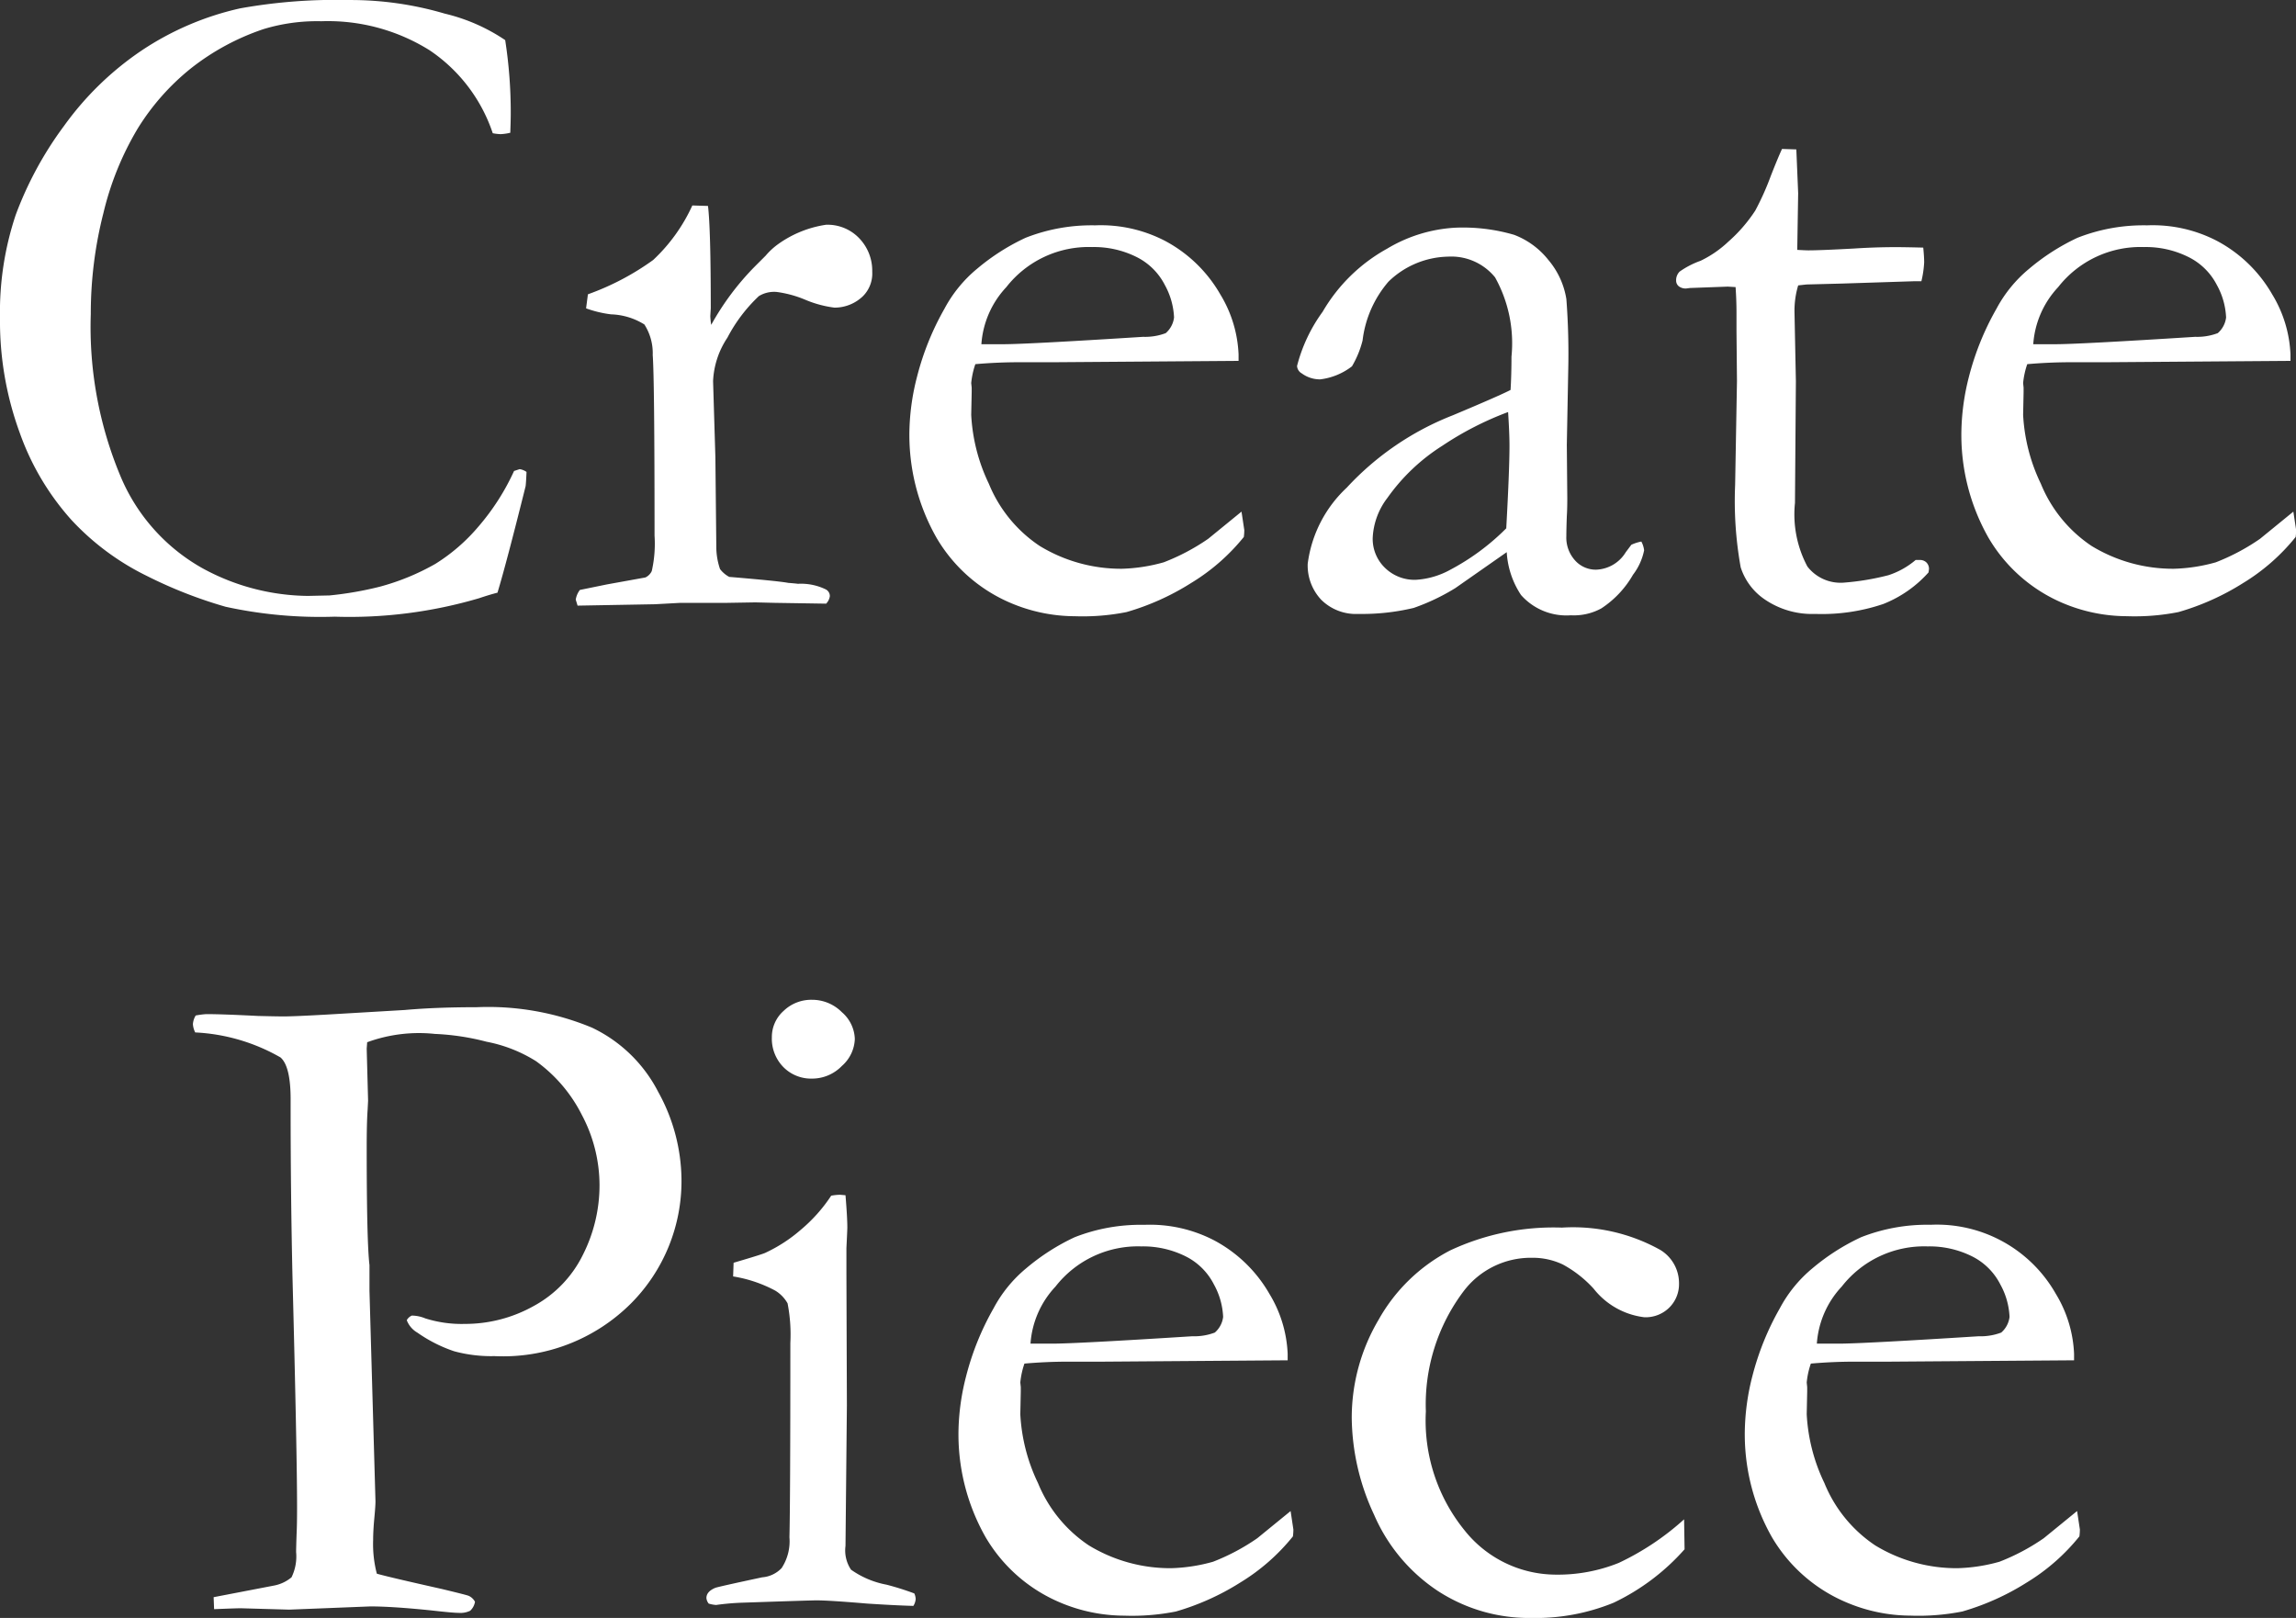 <?xml version="1.0" encoding="UTF-8" standalone="no"?>
<svg
   xmlns:dc="http://purl.org/dc/elements/1.1/"
   xmlns:cc="http://creativecommons.org/ns#"
   xmlns:rdf="http://www.w3.org/1999/02/22-rdf-syntax-ns#"
   xmlns:svg="http://www.w3.org/2000/svg"
   xmlns="http://www.w3.org/2000/svg"
   xmlns:sodipodi="http://sodipodi.sourceforge.net/DTD/sodipodi-0.dtd"
   xmlns:inkscape="http://www.inkscape.org/namespaces/inkscape"
   inkscape:version="1.0 (4035a4fb49, 2020-05-01)"
   sodipodi:docname="Create Piece.svg"
   id="svg3"
   version="1.1"
   viewBox="0 0 82.692 58.279"
   height="58.279"
   width="82.692">
  <rect x="0" y="0" width="82.692" height="58.279" fill="#333333" stroke="none"/>
  <defs
     id="defs7" />
  <sodipodi:namedview
     inkscape:current-layer="svg3"
     inkscape:window-maximized="1"
     inkscape:window-y="-9"
     inkscape:window-x="-9"
     inkscape:cy="29.1395"
     inkscape:cx="41.346001"
     inkscape:zoom="14.241837"
     showgrid="false"
     id="namedview5"
     inkscape:window-height="1001"
     inkscape:window-width="1920"
     inkscape:pageshadow="2"
     inkscape:pageopacity="0"
     guidetolerance="10"
     gridtolerance="10"
     objecttolerance="10"
     borderopacity="1"
     bordercolor="#666666"
     pagecolor="#ffffff" />
  <path
     style="fill:#ffffff;fill-opacity:1"
     transform="translate(41.014 21.765)"
     d="M-22.819-20.32a17.012,17.012,0,0,1,.2,2.623q0,.266-.017.714a1.834,1.834,0,0,1-.349.05,1.7,1.7,0,0,1-.282-.033,5.825,5.825,0,0,0-2.274-2.988A6.907,6.907,0,0,0-29.443-21a6.622,6.622,0,0,0-2.075.282A8.664,8.664,0,0,0-34.141-19.3a8.5,8.5,0,0,0-1.909,2.158A10.785,10.785,0,0,0-37.287-14.1a14.645,14.645,0,0,0-.457,3.644A13.916,13.916,0,0,0-36.665-4.59a6.808,6.808,0,0,0,2.955,3.3A8.051,8.051,0,0,0-29.924-.3l.78-.017a12.413,12.413,0,0,0,1.81-.315,8.454,8.454,0,0,0,2-.822A6.6,6.6,0,0,0-23.79-2.789,8.383,8.383,0,0,0-22.5-4.8l.2-.066a.565.565,0,0,1,.249.1q-.017.4-.033.515-.7,2.806-1.013,3.835-.266.066-.664.2a16.514,16.514,0,0,1-5.2.664A15.992,15.992,0,0,1-32.888.091a16.221,16.221,0,0,1-2.839-1.112,9.234,9.234,0,0,1-2.7-2A9.377,9.377,0,0,1-40.3-6.167a11.691,11.691,0,0,1-.714-4.142,11.06,11.06,0,0,1,.564-3.71,12.881,12.881,0,0,1,1.743-3.212,11.028,11.028,0,0,1,2.781-2.706,10.508,10.508,0,0,1,3.561-1.527,19.5,19.5,0,0,1,3.9-.3,11.978,11.978,0,0,1,3.47.49A6.617,6.617,0,0,1-22.819-20.32ZM-20.212.05l-.066-.216a.761.761,0,0,1,.149-.349l.979-.2,1.378-.249a.475.475,0,0,0,.232-.232,4.46,4.46,0,0,0,.1-1.276q0-5.635-.066-6.505a1.914,1.914,0,0,0-.3-1.1,2.4,2.4,0,0,0-1.2-.365,4.1,4.1,0,0,1-.9-.216l.066-.506A9.428,9.428,0,0,0-17.49-12.4a6.214,6.214,0,0,0,1.411-1.964l.564.017q.1.83.1,3.686l-.017.282a2.33,2.33,0,0,0,.033.315,9.621,9.621,0,0,1,1.577-2.108l.382-.382a2.517,2.517,0,0,1,.448-.415,3.962,3.962,0,0,1,1.727-.7,1.575,1.575,0,0,1,1.2.49,1.682,1.682,0,0,1,.465,1.2,1.155,1.155,0,0,1-.332.88,1.471,1.471,0,0,1-1.029.415,3.966,3.966,0,0,1-1.046-.282,4.017,4.017,0,0,0-1.029-.282,1.049,1.049,0,0,0-.647.149A5.637,5.637,0,0,0-14.817-9.6a3.053,3.053,0,0,0-.515,1.561l.083,2.745L-15.215-2a2.5,2.5,0,0,0,.133.732,1.008,1.008,0,0,0,.332.283q1.793.15,2.125.216.232.017.349.033a2.036,2.036,0,0,1,1,.2.268.268,0,0,1,.149.249.487.487,0,0,1-.133.266L-13.107-.05l-.7-.017-1.013.017H-16.51l-.913.05ZM3.594-8.766l-6.657.049H-4.325q-.764,0-1.561.069a2.927,2.927,0,0,0-.149.681l.017.166v.166l-.017.813A6.477,6.477,0,0,0-5.4-4.341,4.933,4.933,0,0,0-3.569-2.1a5.628,5.628,0,0,0,2.963.822A6.11,6.11,0,0,0,.9-1.511,7.647,7.647,0,0,0,2.5-2.357l1.2-.979.1.664a2.014,2.014,0,0,1-.017.249A7.293,7.293,0,0,1,1.884-.764,9.016,9.016,0,0,1-.44.282,8.106,8.106,0,0,1-2.3.432,5.95,5.95,0,0,1-4.624-.05,5.659,5.659,0,0,1-7.288-2.4a7.5,7.5,0,0,1-.971-3.926A8.421,8.421,0,0,1-7.985-8.2,9.864,9.864,0,0,1-7-10.642a4.782,4.782,0,0,1,1.179-1.444A7.8,7.8,0,0,1-4.076-13.2a6.5,6.5,0,0,1,2.507-.448,5.011,5.011,0,0,1,2.523.564,5,5,0,0,1,1.984,1.926A4.507,4.507,0,0,1,3.594-9Zm-9.264-.6h.78q.847,0,5.047-.266a2.1,2.1,0,0,0,.813-.133.885.885,0,0,0,.3-.564A2.647,2.647,0,0,0,.938-11.5,2.288,2.288,0,0,0-.083-12.509a3.435,3.435,0,0,0-1.6-.357,3.764,3.764,0,0,0-3.088,1.444A3.339,3.339,0,0,0-5.669-9.363ZM18.1-2.258a.879.879,0,0,1,.1.315,2.14,2.14,0,0,1-.4.88A3.574,3.574,0,0,1,16.66.149a2.06,2.06,0,0,1-1.1.249,2.181,2.181,0,0,1-1.793-.73,3.11,3.11,0,0,1-.515-1.544L11.4-.581A7.641,7.641,0,0,1,9.9.133,8,8,0,0,1,7.911.349,1.773,1.773,0,0,1,6.574-.158a1.8,1.8,0,0,1-.49-1.3A4.54,4.54,0,0,1,7.491-4.2a10.306,10.306,0,0,1,3.819-2.606q1.7-.714,2.08-.913.033-.548.033-1.2a4.874,4.874,0,0,0-.591-2.855,2.029,2.029,0,0,0-1.69-.747,3.166,3.166,0,0,0-2.148.9A3.964,3.964,0,0,0,8.06-9.5a3.518,3.518,0,0,1-.382.93A2.324,2.324,0,0,1,6.533-8.1a1.108,1.108,0,0,1-.664-.216A.327.327,0,0,1,5.7-8.583a5.725,5.725,0,0,1,.921-1.951,6.1,6.1,0,0,1,2.324-2.274,5.34,5.34,0,0,1,2.449-.755,6.543,6.543,0,0,1,2.125.257,2.87,2.87,0,0,1,1.229.9A2.883,2.883,0,0,1,15.4-10.99a25.948,25.948,0,0,1,.066,2.606l-.05,2.64.017,1.926q0,.382-.017.647-.017.481-.017.714a1.225,1.225,0,0,0,.315.88,1,1,0,0,0,.747.332,1.3,1.3,0,0,0,1.079-.631l.2-.266A1.547,1.547,0,0,1,18.1-2.258Zm-4.865-.481q.116-2.108.116-2.972,0-.448-.05-1.212a11.442,11.442,0,0,0-2.365,1.212A7.01,7.01,0,0,0,8.958-3.835a2.556,2.556,0,0,0-.533,1.444,1.447,1.447,0,0,0,.441,1.079A1.52,1.52,0,0,0,9.974-.88a2.92,2.92,0,0,0,1.25-.365A8.347,8.347,0,0,0,13.239-2.739ZM23.167-16.4l.515.017.066,1.577-.033,2.042q.315.017.4.017.432,0,1.644-.066.78-.05,1.494-.05.332,0,1,.017.033.332.033.531a3.658,3.658,0,0,1-.1.681H27.9l-2.573.083-1.278.033-.3.033a3.163,3.163,0,0,0-.133.963l.05,2.49-.033,4.383a3.992,3.992,0,0,0,.448,2.291,1.51,1.51,0,0,0,1.295.581A9.218,9.218,0,0,0,27-1.046a2.907,2.907,0,0,0,.979-.548h.149a.325.325,0,0,1,.241.091.325.325,0,0,1,.091.241l-.017.116A4.313,4.313,0,0,1,26.812-.008a6.92,6.92,0,0,1-2.449.357,3.021,3.021,0,0,1-1.785-.5,2.211,2.211,0,0,1-.9-1.179,13.48,13.48,0,0,1-.2-2.972l.066-3.735-.017-1.793v-.664q0-.465-.033-.93l-.282-.017-1.361.05-.133.017a.4.4,0,0,1-.274-.083.26.26,0,0,1-.091-.2.438.438,0,0,1,.125-.324,3.085,3.085,0,0,1,.755-.39,3.928,3.928,0,0,0,1-.689,5.457,5.457,0,0,0,.971-1.121,9.83,9.83,0,0,0,.564-1.262Q23.035-16.12,23.167-16.4ZM41.479-8.766l-6.657.049H33.56q-.764,0-1.561.069a2.927,2.927,0,0,0-.149.681l.017.166v.166l-.017.813a6.477,6.477,0,0,0,.639,2.482A4.933,4.933,0,0,0,34.315-2.1a5.628,5.628,0,0,0,2.963.822,6.11,6.11,0,0,0,1.511-.232,7.647,7.647,0,0,0,1.594-.847l1.2-.979.1.664a2.014,2.014,0,0,1-.017.249,7.293,7.293,0,0,1-1.893,1.66A9.016,9.016,0,0,1,37.445.282a8.106,8.106,0,0,1-1.859.149A5.95,5.95,0,0,1,33.261-.05,5.659,5.659,0,0,1,30.6-2.4a7.5,7.5,0,0,1-.971-3.926A8.421,8.421,0,0,1,29.9-8.2a9.864,9.864,0,0,1,.988-2.44,4.781,4.781,0,0,1,1.179-1.444A7.8,7.8,0,0,1,33.809-13.2a6.5,6.5,0,0,1,2.507-.448,5.011,5.011,0,0,1,2.523.564,5,5,0,0,1,1.984,1.926A4.507,4.507,0,0,1,41.479-9Zm-9.264-.6H33q.847,0,5.047-.266a2.1,2.1,0,0,0,.813-.133.885.885,0,0,0,.3-.564,2.647,2.647,0,0,0-.332-1.17A2.288,2.288,0,0,0,37.8-12.509a3.435,3.435,0,0,0-1.6-.357,3.764,3.764,0,0,0-3.088,1.444A3.339,3.339,0,0,0,32.215-9.363Zm-66.182,24.18a3.173,3.173,0,0,1,.382-.05q.564,0,1.859.066.681.017.93.017.365,0,1.544-.066l2.822-.166q1.112-.1,2.59-.1a9.739,9.739,0,0,1,4.15.738,5.183,5.183,0,0,1,2.382,2.313,6.623,6.623,0,0,1,.838,3.134,6.245,6.245,0,0,1-1.826,4.493,6.516,6.516,0,0,1-4.914,1.89,5.1,5.1,0,0,1-1.444-.174,5.158,5.158,0,0,1-1.328-.672.877.877,0,0,1-.382-.448.379.379,0,0,1,.183-.166,1.293,1.293,0,0,1,.481.1,4.347,4.347,0,0,0,1.428.2,5.057,5.057,0,0,0,2.482-.646,4.21,4.21,0,0,0,1.768-1.84,5.553,5.553,0,0,0,.6-2.519,5.407,5.407,0,0,0-.63-2.511,5.35,5.35,0,0,0-1.657-1.948,5.175,5.175,0,0,0-1.781-.7,8.785,8.785,0,0,0-1.864-.282,5.439,5.439,0,0,0-2.436.3l-.017.232.05,1.874-.017.332q-.033.448-.033,1.377,0,3.384.1,4.213v.929l.216,7.581q0,.166-.042.614t-.042.78a4.2,4.2,0,0,0,.133,1.211q.4.116,2.324.547.9.216.979.249a.477.477,0,0,1,.232.216.564.564,0,0,1-.174.324.816.816,0,0,1-.423.075q-.2,0-.93-.083-1.428-.149-2.241-.149l-2.922.116-1.743-.05q-.166,0-.963.033l-.017-.432,2.158-.415a1.383,1.383,0,0,0,.647-.3,1.712,1.712,0,0,0,.166-.912q0-.149.017-.647.017-.348.017-.962,0-1.957-.166-8.344-.066-2.986-.066-6.071v-.282q0-1.194-.365-1.509a6.822,6.822,0,0,0-3.071-.9.766.766,0,0,1-.083-.3A.685.685,0,0,1-33.967,14.816Zm20.752.78a1.256,1.256,0,0,1,.423-.946,1.436,1.436,0,0,1,1.021-.4,1.507,1.507,0,0,1,1.079.448,1.328,1.328,0,0,1,.465.963,1.354,1.354,0,0,1-.465.971,1.493,1.493,0,0,1-1.079.457,1.4,1.4,0,0,1-1.029-.415A1.46,1.46,0,0,1-13.215,15.6Zm-1.395,8.616.017-.49q1.079-.316,1.162-.367a5.437,5.437,0,0,0,1.253-.816,5.654,5.654,0,0,0,1.1-1.233,2.033,2.033,0,0,1,.315-.033l.2.017q.066.8.066,1.162,0,.083-.033.747v.88l.017,4.781-.05,5.063a1.241,1.241,0,0,0,.2.855,3.24,3.24,0,0,0,1.278.54,10.093,10.093,0,0,1,1,.315.523.523,0,0,1,.05.2.544.544,0,0,1-.083.249q-.647-.017-1.66-.083-1.378-.116-1.826-.116-.216,0-2.656.083a8.9,8.9,0,0,0-.963.083,1.151,1.151,0,0,1-.266-.05.365.365,0,0,1-.083-.2q0-.232.315-.365.066-.033,1.693-.381a1.08,1.08,0,0,0,.7-.332,1.761,1.761,0,0,0,.282-1.111q.033-1.276.033-7a5.859,5.859,0,0,0-.1-1.426,1.259,1.259,0,0,0-.44-.456A4.825,4.825,0,0,0-14.609,24.213ZM5.362,27.234l-6.657.049H-2.557q-.764,0-1.561.069a2.927,2.927,0,0,0-.149.681l.017.166v.166l-.017.813a6.477,6.477,0,0,0,.639,2.482A4.933,4.933,0,0,0-1.8,33.9a5.628,5.628,0,0,0,2.963.822,6.11,6.11,0,0,0,1.511-.232,7.647,7.647,0,0,0,1.594-.847l1.2-.979.1.664a2.014,2.014,0,0,1-.017.249,7.293,7.293,0,0,1-1.893,1.66,9.016,9.016,0,0,1-2.324,1.046,8.106,8.106,0,0,1-1.859.149,5.95,5.95,0,0,1-2.324-.481A5.659,5.659,0,0,1-5.52,33.6a7.5,7.5,0,0,1-.971-3.926A8.421,8.421,0,0,1-6.217,27.8a9.864,9.864,0,0,1,.988-2.44,4.782,4.782,0,0,1,1.179-1.444A7.8,7.8,0,0,1-2.308,22.8,6.5,6.5,0,0,1,.2,22.354a5.011,5.011,0,0,1,2.523.564,5,5,0,0,1,1.984,1.926A4.507,4.507,0,0,1,5.362,27Zm-9.264-.6h.78q.847,0,5.047-.266a2.1,2.1,0,0,0,.813-.133.885.885,0,0,0,.3-.564,2.647,2.647,0,0,0-.332-1.17,2.288,2.288,0,0,0-1.021-1.013,3.435,3.435,0,0,0-1.6-.357A3.764,3.764,0,0,0-3,24.578,3.339,3.339,0,0,0-3.9,26.637ZM19.64,32.962l.017,1.079A7.994,7.994,0,0,1,17.1,35.967a7.418,7.418,0,0,1-2.972.548,6.02,6.02,0,0,1-3.354-.971,6.268,6.268,0,0,1-2.3-2.748A8.4,8.4,0,0,1,7.67,29.31a6.935,6.935,0,0,1,.971-3.544,6.252,6.252,0,0,1,2.573-2.49,8.777,8.777,0,0,1,4.026-.822,6.459,6.459,0,0,1,3.536.8,1.4,1.4,0,0,1,.681,1.2,1.193,1.193,0,0,1-.349.88,1.214,1.214,0,0,1-.9.349,2.737,2.737,0,0,1-1.826-1.029,4.213,4.213,0,0,0-1.112-.872,2.523,2.523,0,0,0-1.112-.241A3.034,3.034,0,0,0,11.7,24.744a6.782,6.782,0,0,0-1.361,4.333,6.274,6.274,0,0,0,1.395,4.283,4.212,4.212,0,0,0,3.254,1.594,5.875,5.875,0,0,0,2.3-.423A9.606,9.606,0,0,0,19.64,32.962Zm14.045-5.728-6.657.049H25.766q-.764,0-1.561.069a2.927,2.927,0,0,0-.149.681l.017.166v.166l-.017.813a6.477,6.477,0,0,0,.639,2.482A4.933,4.933,0,0,0,26.521,33.9a5.628,5.628,0,0,0,2.963.822A6.11,6.11,0,0,0,31,34.489a7.647,7.647,0,0,0,1.594-.847l1.2-.979.1.664a2.014,2.014,0,0,1-.017.249,7.293,7.293,0,0,1-1.893,1.66,9.016,9.016,0,0,1-2.324,1.046,8.106,8.106,0,0,1-1.859.149,5.95,5.95,0,0,1-2.324-.481A5.659,5.659,0,0,1,22.8,33.6a7.5,7.5,0,0,1-.971-3.926A8.421,8.421,0,0,1,22.1,27.8a9.864,9.864,0,0,1,.988-2.44,4.782,4.782,0,0,1,1.179-1.444A7.8,7.8,0,0,1,26.015,22.8a6.5,6.5,0,0,1,2.507-.448,4.922,4.922,0,0,1,4.507,2.49A4.507,4.507,0,0,1,33.685,27Zm-9.264-.6h.78q.847,0,5.047-.266a2.1,2.1,0,0,0,.813-.133.885.885,0,0,0,.3-.564,2.647,2.647,0,0,0-.332-1.17,2.288,2.288,0,0,0-1.021-1.013,3.435,3.435,0,0,0-1.6-.357,3.764,3.764,0,0,0-3.088,1.444A3.339,3.339,0,0,0,24.421,26.637Z"
     id="text3295" />
</svg>

